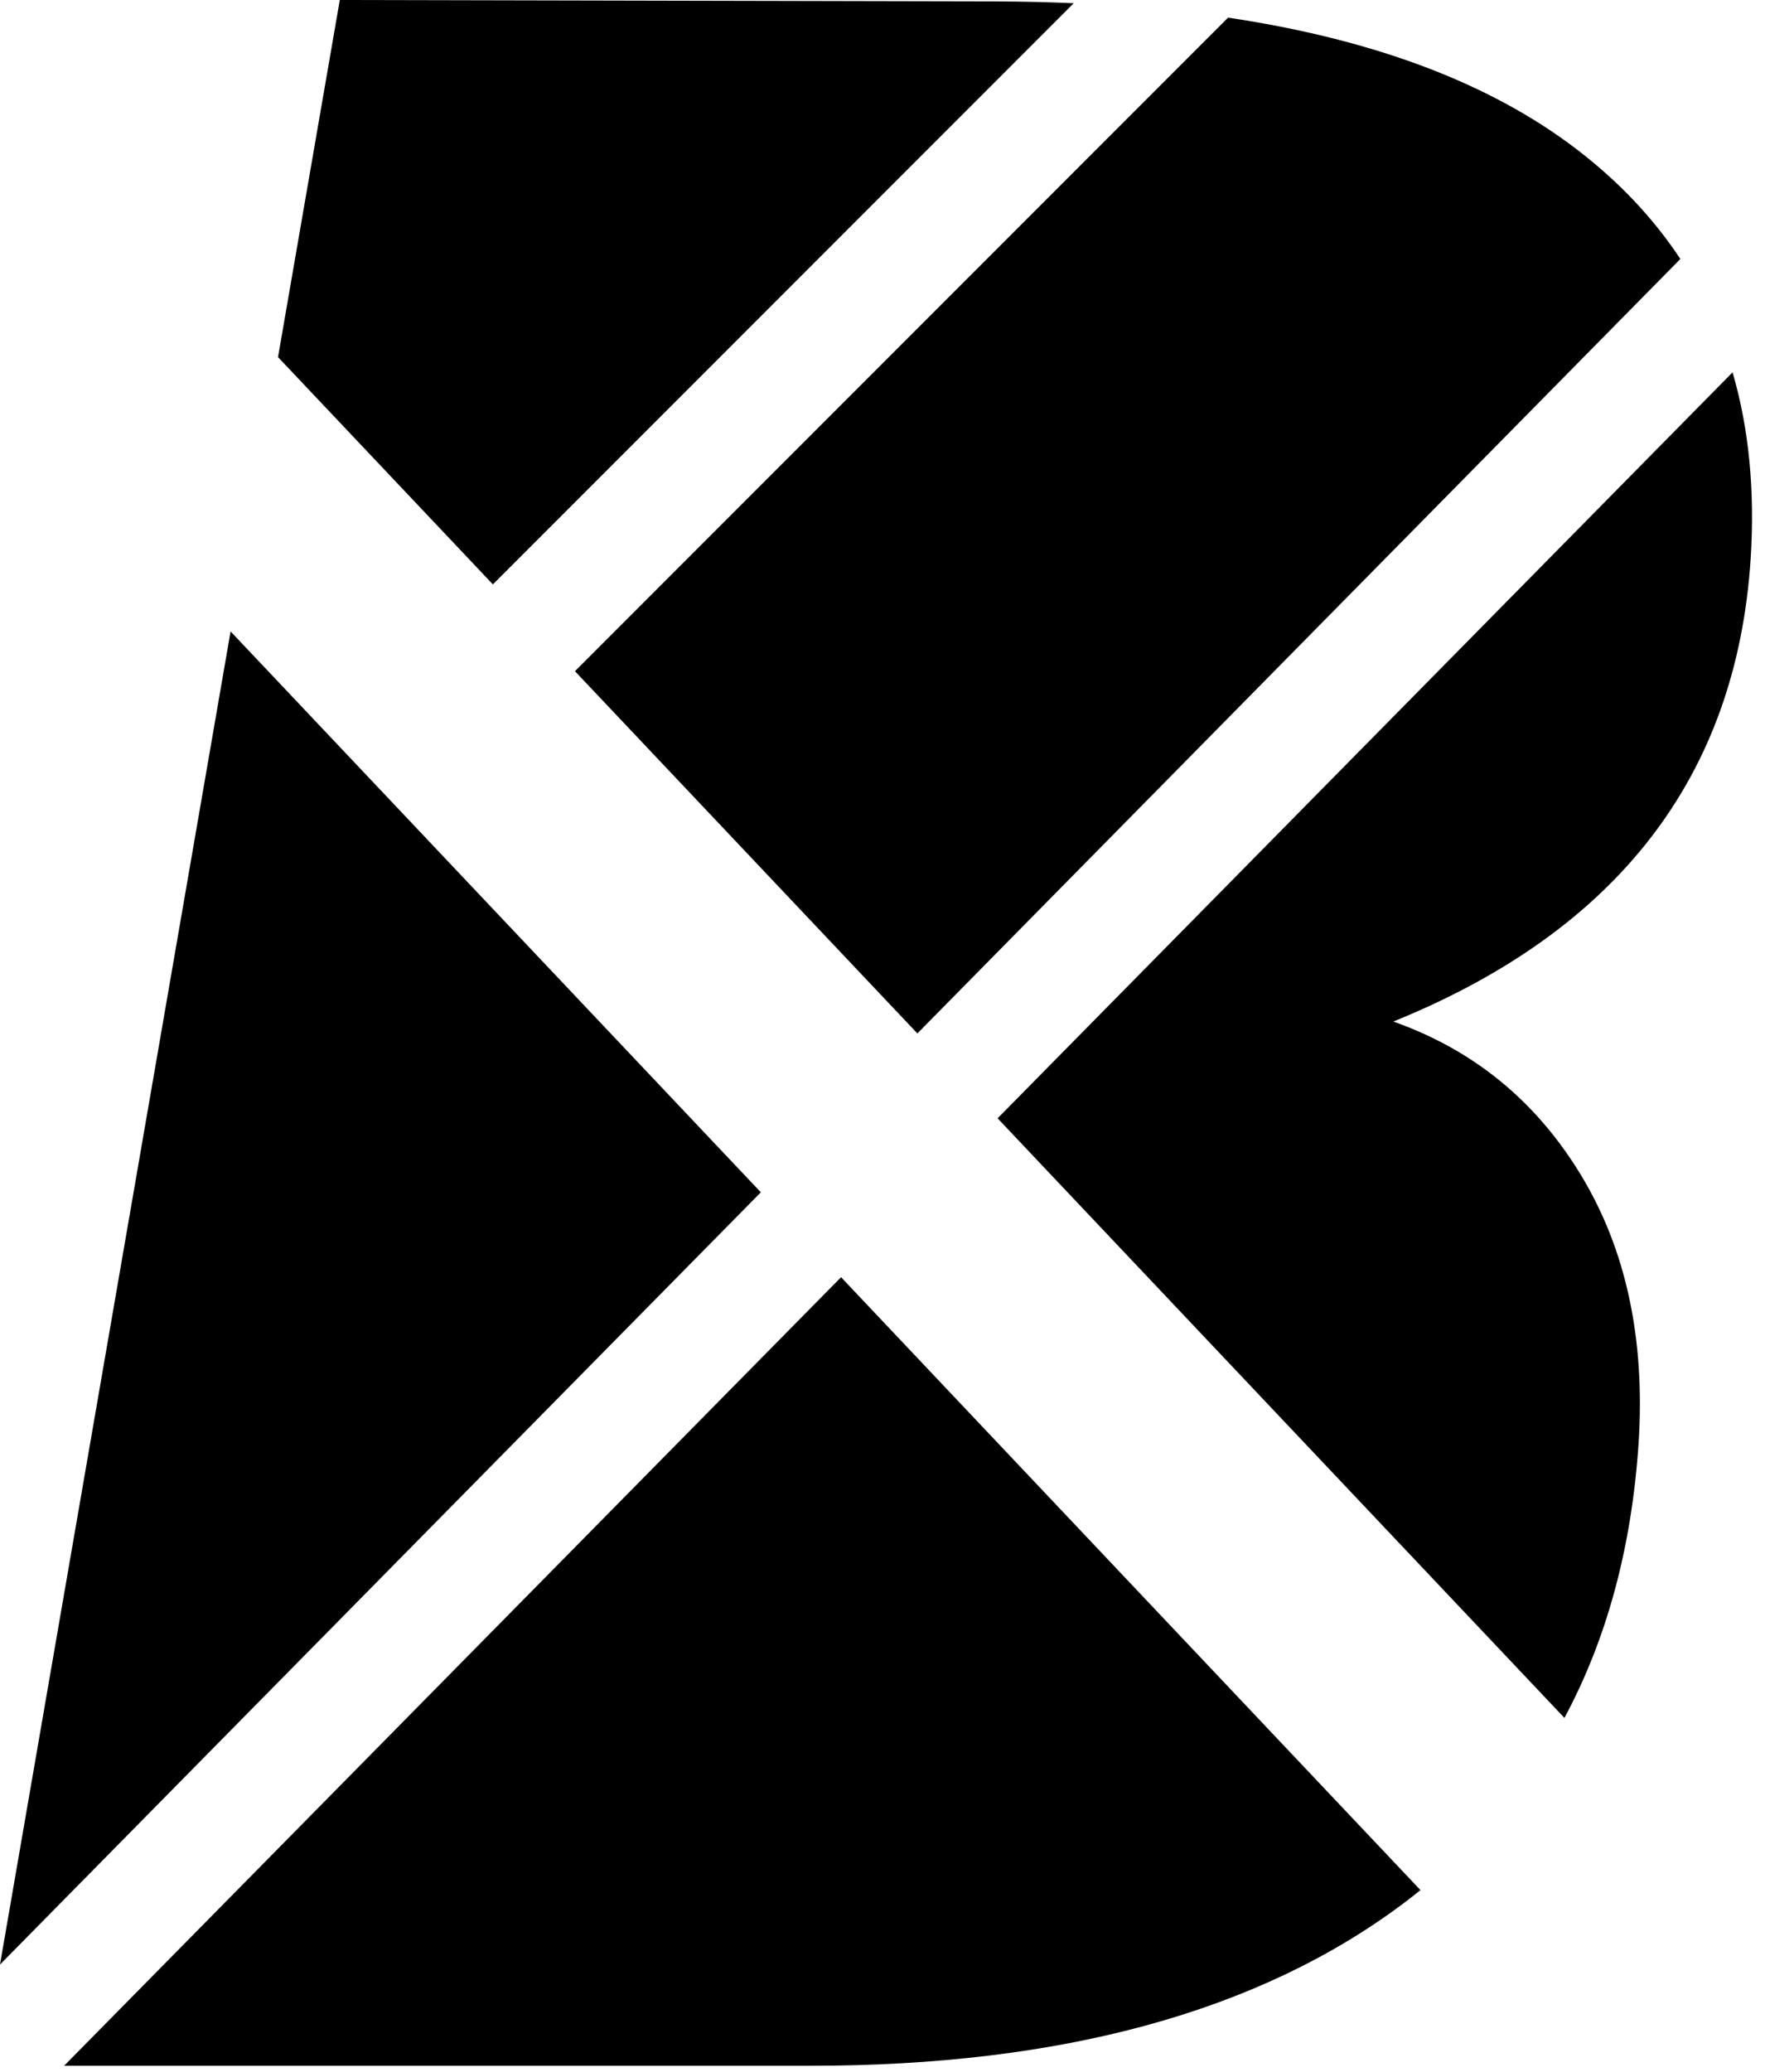 <svg width="75px" height="88px" viewBox="0 0 75 88" version="1.1" xmlns="http://www.w3.org/2000/svg" xmlns:xlink="http://www.w3.org/1999/xlink">
    <!-- Generator: Sketch 44.1 (41455) - http://www.bohemiancoding.com/sketch -->
    <desc>Created with Sketch.</desc>
    <defs></defs>
    <g id="Boomtown-Prototypes" stroke="none" stroke-width="1" fill="none" fill-rule="evenodd">
        <g id="Desktop-HD-Copy" transform="translate(-683, -204)" fill="#000">
            <path d="M735.185,204.749 C741.388,205.675 746.319,207.534 749.979,210.326 C751.779,211.7 753.254,213.257 754.403,214.998 L721.982,247.886 L707.431,232.503 L735.185,204.749 Z M728.625,204.137 L703.944,228.817 L694.814,219.166 L697.439,204 L725.336,204.06 C726.461,204.064 727.558,204.09 728.625,204.137 Z M683,287.427 L692.798,230.814 L715.33,254.633 L683,287.427 Z M685.724,291.726 L718.739,258.238 L743.36,284.266 C743.111,284.467 742.857,284.664 742.598,284.858 C736.472,289.437 728.087,291.726 717.443,291.726 L685.724,291.726 Z M756.622,219.811 C757.32,222.204 757.576,224.846 757.39,227.739 C756.787,236.978 751.726,243.525 742.206,247.381 C745.621,248.586 748.282,250.765 750.19,253.918 C752.098,257.072 752.911,260.857 752.63,265.276 C752.336,269.699 751.285,273.591 749.477,276.953 L725.391,251.49 L756.622,219.811 Z" id="Combined-Shape"></path>
        </g>
    </g>
</svg>